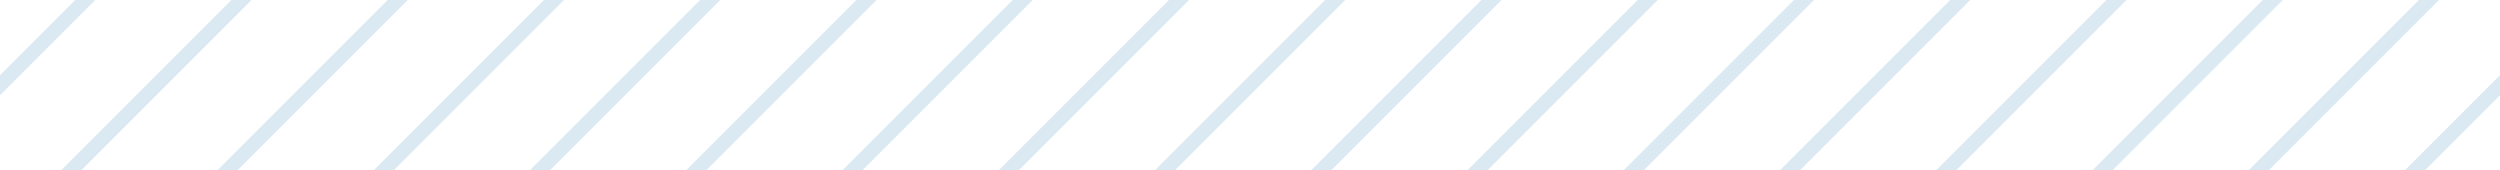 <svg id="レイヤー_1" data-name="レイヤー 1" xmlns="http://www.w3.org/2000/svg" xmlns:xlink="http://www.w3.org/1999/xlink" width="176" height="12" viewBox="0 0 176 12"><defs><style>.cls-1{fill:none;}.cls-2{clip-path:url(#clip-path);}.cls-3{fill:#dbe9f2;}</style><clipPath id="clip-path"><rect class="cls-1" width="176" height="12"/></clipPath></defs><title>sozai-1</title>
<g class="cls-2"><rect class="cls-3" x="-34.767" y="2.75" width="53.033" height="1" transform="translate(-4.715 -4.882) rotate(-45)"/><rect class="cls-3" x="-23.767" y="2.75" width="53.033" height="1" transform="translate(-1.493 2.896) rotate(-45)"/><rect class="cls-3" x="-12.767" y="2.75" width="53.033" height="1" transform="translate(1.729 10.675) rotate(-45)"/><rect class="cls-3" x="-1.766" y="2.75" width="53.033" height="1" transform="translate(4.951 18.453) rotate(-45)"/><rect class="cls-3" x="9.233" y="2.75" width="53.033" height="1" transform="translate(8.173 26.231) rotate(-45)"/><rect class="cls-3" x="20.233" y="2.75" width="53.033" height="1" transform="translate(11.395 34.009) rotate(-45)"/><rect class="cls-3" x="31.233" y="2.75" width="53.033" height="1" transform="translate(14.617 41.787) rotate(-45)"/><rect class="cls-3" x="42.233" y="2.75" width="53.033" height="1" transform="translate(17.838 49.566) rotate(-45)"/><rect class="cls-3" x="53.233" y="2.75" width="53.033" height="1" transform="translate(21.06 57.344) rotate(-45)"/><rect class="cls-3" x="64.234" y="2.75" width="53.033" height="1" transform="translate(24.282 65.122) rotate(-45)"/><rect class="cls-3" x="75.234" y="2.75" width="53.033" height="1" transform="translate(27.504 72.9) rotate(-45)"/><rect class="cls-3" x="86.234" y="2.75" width="53.033" height="1" transform="translate(30.726 80.678) rotate(-45)"/><rect class="cls-3" x="97.234" y="2.75" width="53.033" height="1" transform="translate(33.947 88.456) rotate(-45)"/><rect class="cls-3" x="108.234" y="2.75" width="53.033" height="1" transform="translate(37.169 96.234) rotate(-45)"/><rect class="cls-3" x="119.234" y="2.75" width="53.033" height="1" transform="translate(40.391 104.013) rotate(-45)"/><rect class="cls-3" x="130.233" y="2.75" width="53.033" height="1" transform="translate(43.613 111.791) rotate(-45)"/><rect class="cls-3" x="141.233" y="2.75" width="53.033" height="1" transform="translate(46.835 119.569) rotate(-45)"/><rect class="cls-3" x="152.233" y="2.75" width="53.033" height="1" transform="translate(50.057 127.347) rotate(-45)"/><rect class="cls-3" x="163.233" y="2.75" width="53.033" height="1" transform="translate(53.278 135.125) rotate(-45)"/></g></svg>
